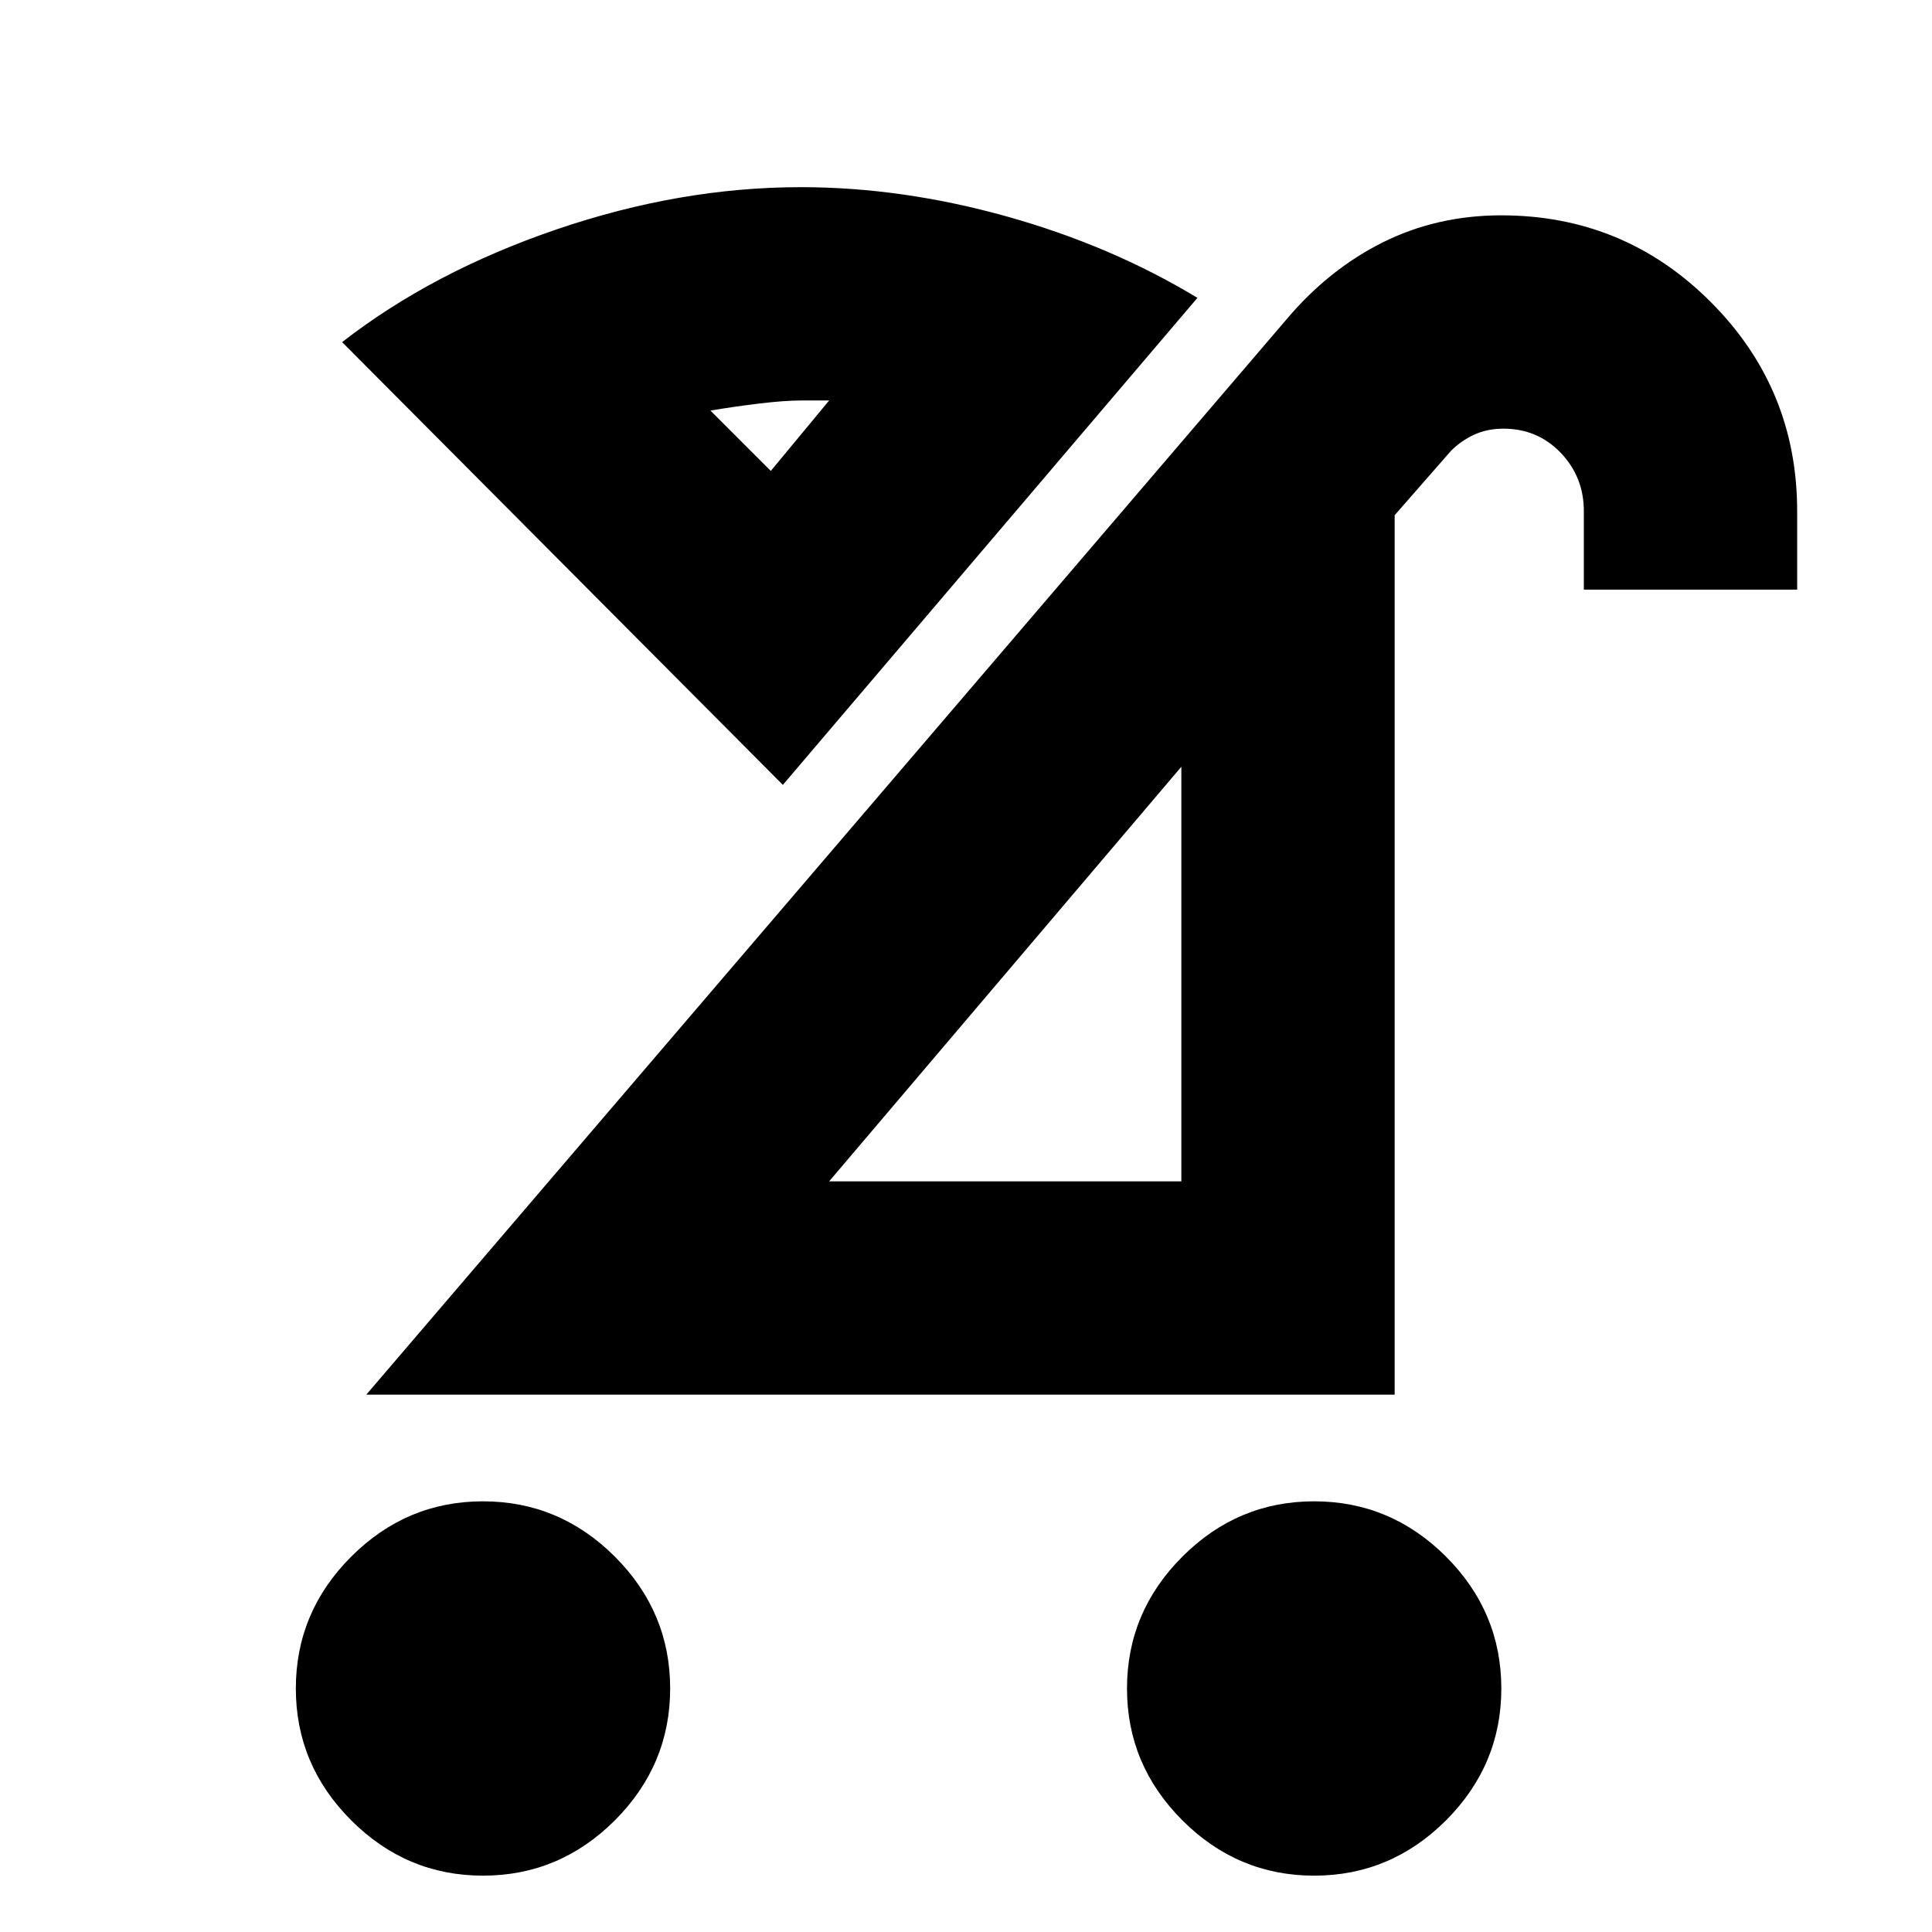 <svg xmlns="http://www.w3.org/2000/svg" height="24" width="24"><path d="M16.325 23.3q-.95 0-1.637-.687Q14 21.925 14 20.975t.688-1.638q.687-.687 1.637-.687t1.638.687q.687.688.687 1.638t-.687 1.638q-.688.687-1.638.687ZM6 23.3q-.95 0-1.637-.687-.688-.688-.688-1.638t.688-1.638Q5.05 18.65 6 18.65t1.638.687q.687.688.687 1.638t-.687 1.638Q6.95 23.3 6 23.3Zm4.3-8.625h4.375v-5.15Zm-5.75 2.65 11.425-13.35q.525-.625 1.2-.963.675-.337 1.475-.337 1.525 0 2.6 1.075 1.075 1.075 1.075 2.6v.975h-2.65V6.35q0-.425-.287-.725-.288-.3-.713-.3-.2 0-.363.075-.162.075-.287.2l-.7.8v10.925Zm7.9-5.175Zm-2.875-6.3.725-.875h-.35q-.2 0-.512.037-.313.038-.613.088Zm.15 3.9L4.25 4.25q1.125-.875 2.663-1.4 1.537-.525 3.037-.525 1.25 0 2.55.362 1.3.363 2.375 1.013Zm-.15-3.9Z"/></svg>